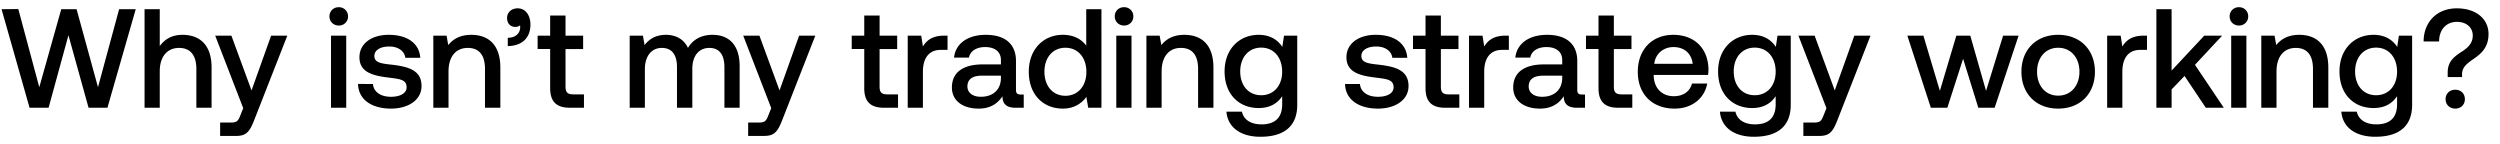 <svg width="174" height="10" viewBox="0 0 174 10" fill="none" xmlns="http://www.w3.org/2000/svg"><path d="M2.058 7.5h1.323l1.382-5.047L6.164 7.5h1.313L9.447.64H8.291L6.82 6.07 5.33.64H4.263L2.734 6.07 1.274.63.108.64l1.95 6.86zm10.64-5.076c-.785 0-1.265.352-1.579.784V.64h-1.058V7.5h1.058V4.962c0-1.01.51-1.627 1.343-1.627.784 0 1.205.51 1.205 1.46V7.5h1.059V4.707c0-1.676-.912-2.283-2.029-2.283zm4.23 5.105l-.196.49c-.157.412-.255.51-.666.51h-.745v.931h1.137c.735 0 .95-.363 1.264-1.176l2.274-5.802h-1.127l-1.363 3.813-1.401-3.813h-1.127l1.95 5.047zm6.65-5.752a.626.626 0 00.646-.637.626.626 0 00-.647-.637.626.626 0 00-.647.637c0 .372.285.637.647.637zm-.54 5.723h1.059V2.482h-1.059V7.5zm1.88-1.656c.03 1.088.951 1.715 2.294 1.715 1.215 0 2.126-.608 2.126-1.568 0-1.117-.93-1.353-2.077-1.49-.725-.078-1.206-.137-1.206-.607 0-.402.412-.657 1.04-.657.626 0 1.058.323 1.116.784h1.04c-.07-1.029-.942-1.597-2.176-1.597-1.206-.01-2.058.607-2.058 1.558 0 1.039.901 1.284 2.048 1.42.774.099 1.235.138 1.235.677 0 .402-.432.657-1.088.657-.765 0-1.215-.373-1.255-.892H24.92zm7.887-3.42c-.814 0-1.294.323-1.607.715l-.118-.657h-.921V7.5h1.058V4.972c0-1.02.5-1.637 1.343-1.637.793 0 1.195.51 1.195 1.46V7.5h1.069V4.707c0-1.676-.912-2.283-2.02-2.283zM36.037.58c-.451 0-.745.294-.745.667 0 .411.255.627.578.627.118 0 .235-.04.324-.108.01.049.01.088.01.137 0 .343-.246.725-.863.725v.579c.97-.01 1.578-.55 1.578-1.5 0-.637-.343-1.127-.882-1.127zm2.255 5.557c0 .911.412 1.362 1.372 1.362h.98v-.931H39.9c-.402 0-.54-.147-.54-.539V3.413h1.226v-.93H39.36V1.08h-1.069v1.401h-.872v.931h.872v2.725zm11.305-3.714c-.823 0-1.391.362-1.715.911-.303-.647-.892-.911-1.548-.911-.755.01-1.186.343-1.47.715l-.118-.657h-.92V7.5h1.057V4.815c0-.892.451-1.48 1.176-1.48.696 0 1.059.46 1.059 1.343V7.5h1.068V4.785c0-.901.46-1.45 1.186-1.45.686 0 1.048.46 1.048 1.343V7.5h1.059V4.609c0-1.588-.843-2.185-1.882-2.185zm4.081 5.105l-.196.49c-.157.412-.255.51-.666.51h-.745v.931h1.137c.735 0 .95-.363 1.264-1.176l2.274-5.802h-1.127l-1.363 3.813-1.401-3.813h-1.127l1.95 5.047zm6.473-1.391c0 .911.411 1.362 1.372 1.362h.98v-.931h-.745c-.402 0-.539-.147-.539-.539V3.413h1.225v-.93H61.22V1.08h-1.068v1.401h-.872v.931h.872v2.725zm5.563-3.656c-.823 0-1.225.334-1.48.755l-.117-.755h-.94V7.5h1.058V4.981c0-.774.303-1.509 1.244-1.509h.47v-.99h-.235zm5.322 4.097c-.216 0-.324-.069-.324-.324V4.246c0-1.185-.764-1.822-2.097-1.822-1.264 0-2.107.607-2.215 1.587h1.04c.078-.44.499-.735 1.126-.735.696 0 1.098.343 1.098.902v.304H68.4c-1.402 0-2.147.578-2.147 1.607 0 .93.765 1.47 1.862 1.47.814 0 1.323-.353 1.657-.863 0 .5.235.804.92.804h.56v-.921h-.216zm-1.372-1.137c-.01.774-.52 1.294-1.402 1.294-.578 0-.93-.294-.93-.716 0-.51.362-.754 1.019-.754h1.313v.176zm5.938-2.264c-.324-.44-.863-.754-1.627-.754-1.362 0-2.372 1.019-2.372 2.567 0 1.607 1.01 2.568 2.372 2.568.794 0 1.313-.373 1.637-.814l.127.755h.921V.64h-1.058v2.538zm-1.45 3.489c-.883 0-1.46-.686-1.46-1.676 0-.98.577-1.666 1.46-1.666.881 0 1.46.686 1.46 1.686 0 .97-.579 1.656-1.46 1.656zm4.081-4.89a.626.626 0 00.647-.637.626.626 0 00-.647-.637.626.626 0 00-.646.637c0 .372.284.637.646.637zM77.694 7.5h1.059V2.482h-1.059V7.5zm4.742-5.076c-.813 0-1.293.323-1.607.715l-.117-.657h-.922V7.5h1.059V4.972c0-1.02.5-1.637 1.342-1.637.794 0 1.196.51 1.196 1.46V7.5h1.068V4.707c0-1.676-.911-2.283-2.019-2.283zm6.813.842c-.323-.5-.862-.842-1.646-.842-1.362 0-2.372 1.009-2.372 2.548 0 1.597 1.01 2.548 2.372 2.548.784 0 1.303-.324 1.637-.824v.559c0 .96-.52 1.401-1.441 1.401-.745 0-1.235-.323-1.362-.882h-1.078c.098 1.127 1.029 1.745 2.362 1.745 1.803 0 2.567-.863 2.567-2.225V2.482h-.921l-.118.784zm-1.47 3.362c-.882 0-1.46-.676-1.46-1.656 0-.97.578-1.657 1.46-1.657s1.46.686 1.46 1.676c0 .96-.578 1.637-1.46 1.637zm5.835-.784c.03 1.088.95 1.715 2.293 1.715 1.216 0 2.127-.608 2.127-1.568 0-1.117-.93-1.353-2.078-1.49-.725-.078-1.205-.137-1.205-.607 0-.402.412-.657 1.039-.657s1.058.323 1.117.784h1.039c-.069-1.029-.94-1.597-2.176-1.597-1.205-.01-2.058.607-2.058 1.558 0 1.039.902 1.284 2.048 1.42.775.099 1.235.138 1.235.677 0 .402-.43.657-1.088.657-.764 0-1.215-.373-1.254-.892h-1.039zm5.603.294c0 .911.412 1.362 1.372 1.362h.98v-.931h-.745c-.402 0-.539-.147-.539-.539V3.413h1.225v-.93h-1.225V1.08h-1.068v1.401h-.872v.931h.872v2.725zm5.563-3.656c-.823 0-1.225.334-1.479.755l-.118-.755h-.941V7.5h1.059V4.981c0-.774.303-1.509 1.244-1.509h.471v-.99h-.236zm5.322 4.097c-.216 0-.324-.069-.324-.324V4.246c0-1.185-.764-1.822-2.097-1.822-1.264 0-2.107.607-2.215 1.587h1.039c.079-.44.5-.735 1.127-.735.696 0 1.098.343 1.098.902v.304h-1.264c-1.402 0-2.147.578-2.147 1.607 0 .93.765 1.47 1.862 1.47.814 0 1.323-.353 1.657-.863 0 .5.235.804.921.804h.558v-.921h-.215zm-1.372-1.137c-.01.774-.52 1.294-1.402 1.294-.578 0-.931-.294-.931-.716 0-.51.363-.754 1.02-.754h1.313v.176zm2.526.696c0 .911.412 1.362 1.372 1.362h.98v-.931h-.744c-.402 0-.539-.147-.539-.539V3.413h1.225v-.93h-1.225V1.08h-1.069v1.401h-.872v.931h.872v2.725zm5.302 1.42c1.244 0 2.087-.754 2.264-1.744h-1.059c-.147.559-.617.882-1.264.882-.833 0-1.372-.558-1.401-1.41v-.07h3.782c.02-.137.03-.274.03-.401-.03-1.47-1-2.391-2.45-2.391-1.48 0-2.47 1.029-2.47 2.577 0 1.539.99 2.558 2.568 2.558zm-1.421-3.116c.078-.715.656-1.166 1.333-1.166.735 0 1.254.422 1.342 1.166h-2.675zm8.46-1.176c-.323-.5-.862-.842-1.646-.842-1.362 0-2.372 1.009-2.372 2.548 0 1.597 1.01 2.548 2.372 2.548.784 0 1.303-.324 1.636-.824v.559c0 .96-.519 1.401-1.44 1.401-.745 0-1.235-.323-1.362-.882h-1.078c.098 1.127 1.029 1.745 2.361 1.745 1.804 0 2.568-.863 2.568-2.225V2.482h-.921l-.118.784zm-1.47 3.362c-.882 0-1.46-.676-1.46-1.656 0-.97.578-1.657 1.46-1.657s1.46.686 1.46 1.676c0 .96-.578 1.637-1.46 1.637zm4.994.901l-.196.49c-.157.412-.255.51-.667.51h-.744v.931h1.136c.735 0 .951-.363 1.265-1.176l2.273-5.802h-1.127l-1.362 3.813-1.401-3.813h-1.127l1.95 5.047zm7.266-.029h1.147l1.098-3.41 1.058 3.41h1.137l1.666-5.018h-1.078l-1.186 3.842-1.098-3.842h-.97l-1.146 3.842-1.147-3.842h-1.117l1.636 5.018zm8.862.059c1.529 0 2.558-1.03 2.558-2.568 0-1.529-1.029-2.567-2.558-2.567s-2.558 1.038-2.558 2.567c0 1.539 1.029 2.568 2.558 2.568zm0-.902c-.892 0-1.47-.696-1.47-1.666s.578-1.666 1.47-1.666 1.48.696 1.48 1.666-.588 1.666-1.48 1.666zm5.947-4.175c-.823 0-1.225.334-1.48.755l-.117-.755h-.941V7.5h1.058V4.981c0-.774.304-1.509 1.245-1.509h.47v-.99h-.235zm.888 5.018h1.059V6.226l.901-.94 1.48 2.214h1.254l-2.009-2.989 1.892-2.029h-1.245l-2.273 2.43V.64h-1.059V7.5zm5.746-5.723a.626.626 0 00.646-.637.626.626 0 00-.646-.637.626.626 0 00-.647.637c0 .372.284.637.647.637zm-.539 5.723h1.058V2.482h-1.058V7.5zm4.741-5.076c-.813 0-1.293.323-1.607.715l-.117-.657h-.922V7.5h1.059V4.972c0-1.02.5-1.637 1.342-1.637.794 0 1.196.51 1.196 1.46V7.5h1.068V4.707c0-1.676-.911-2.283-2.019-2.283zm6.814.842c-.324-.5-.863-.842-1.647-.842-1.362 0-2.371 1.009-2.371 2.548 0 1.597 1.009 2.548 2.371 2.548.784 0 1.304-.324 1.637-.824v.559c0 .96-.52 1.401-1.441 1.401-.745 0-1.235-.323-1.362-.882h-1.078c.098 1.127 1.029 1.745 2.362 1.745 1.803 0 2.567-.863 2.567-2.225V2.482h-.921l-.117.784zm-1.47 3.362c-.882 0-1.461-.676-1.461-1.656 0-.97.579-1.657 1.461-1.657.882 0 1.46.686 1.46 1.676 0 .96-.578 1.637-1.46 1.637zm4.385-3.744c0-.813.49-1.362 1.245-1.362.657 0 1.098.392 1.098.95 0 .471-.255.785-.696 1.079-.588.382-1.049.705-1.049 1.499v.314h1v-.196c0-.49.333-.745.862-1.108.51-.362.98-.794.98-1.695 0-1.03-.843-1.784-2.205-1.784-1.46 0-2.313 1.03-2.313 2.303h1.078zm.451 4.018c0 .392.294.657.676.657.383 0 .667-.265.667-.657s-.284-.656-.667-.656c-.382 0-.676.264-.676.656z" fill="#000"/></svg>